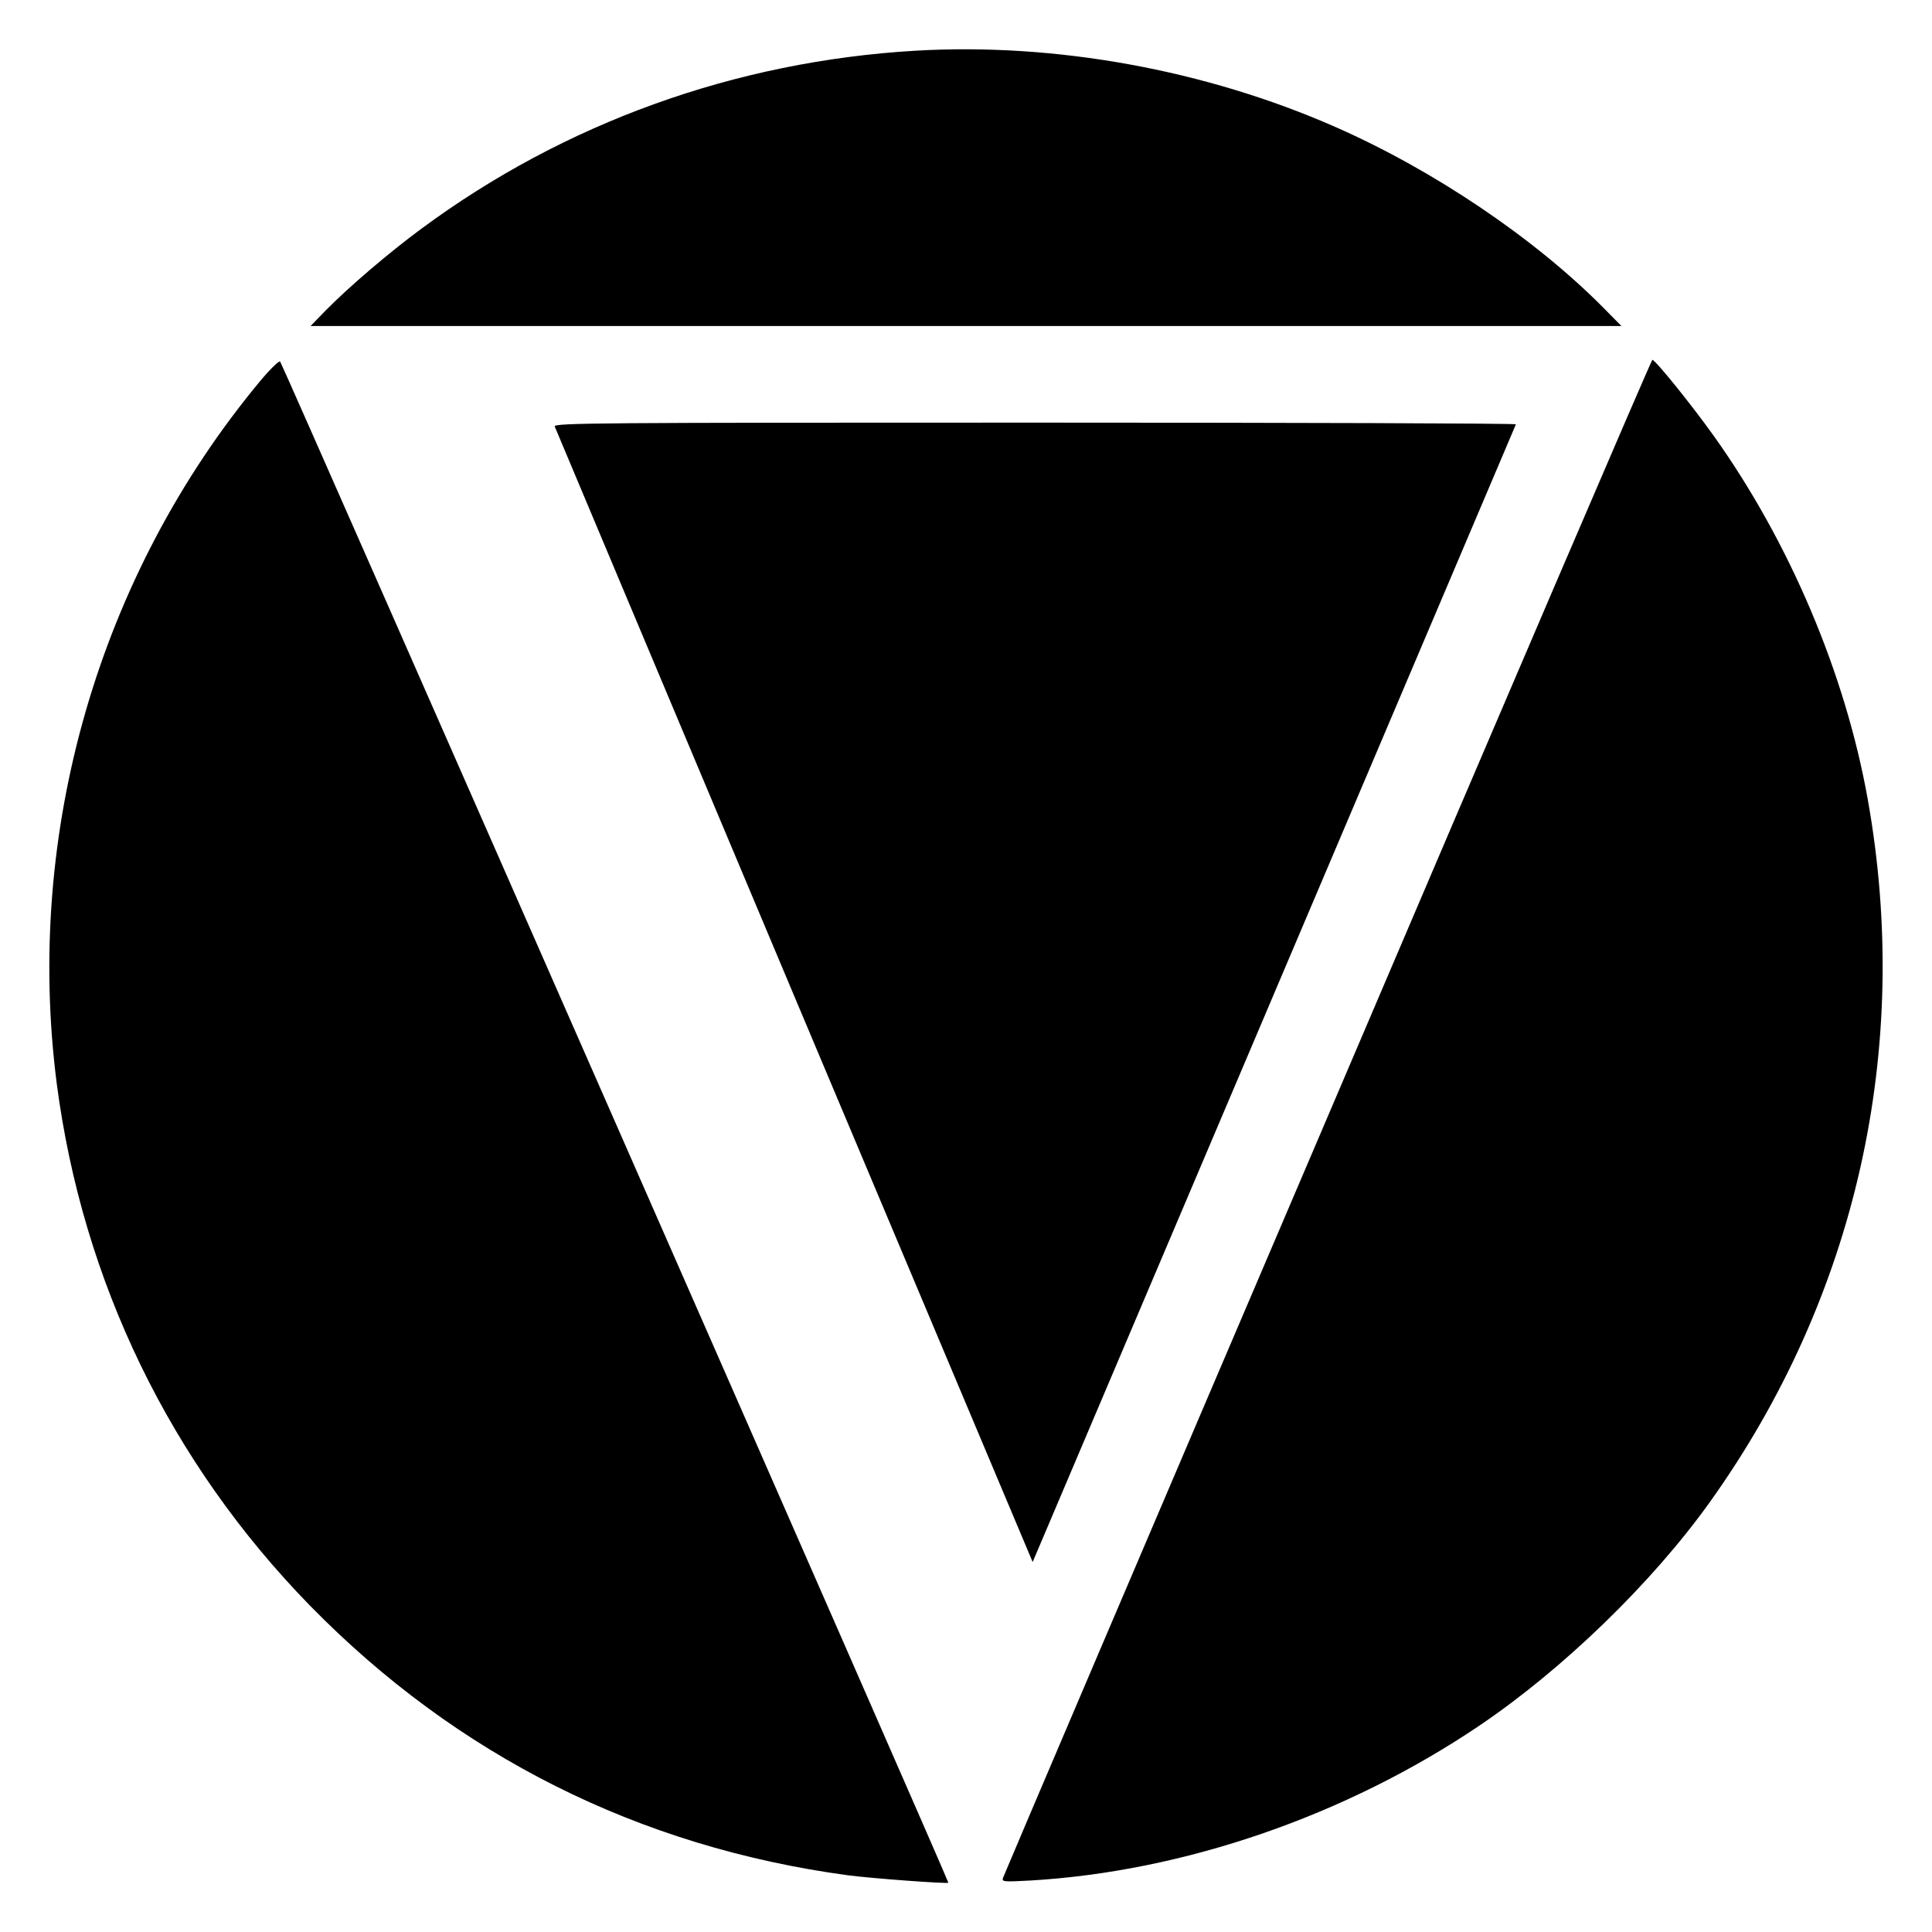 <svg version="1" xmlns="http://www.w3.org/2000/svg" width="1066.667" height="1066.667" viewBox="0 0 800 800"><path d="M379 21c-74.6 4.4-145.3 29.9-204.5 73.7-13.7 10.1-30 24.1-39.5 33.7l-6.4 6.6h542.8l-7.4-7.5c-28.5-28.8-70.3-57-111-74.9-53.8-23.7-116.1-35-174-31.6zM107.8 157.7c-66.9 80.4-97.7 187-84.3 291 10.7 82 47 156.9 104.9 216.2C189.2 727 264.6 764.8 351 776.5c9.8 1.3 41.1 3.6 41.7 3.1.4-.3-275.8-629-276.7-629.9-.4-.5-4.1 3.1-8.2 8zM549.8 462.3c-73.6 172.2-134.1 314.1-134.4 315.1-.7 1.8-.3 1.9 11 1.3 63.8-3.7 130.8-26.8 186.1-64.1 34.8-23.5 71.6-59.2 95.5-92.6 60.7-84.9 83.8-187.9 65.4-291-9.3-52.1-32.4-106.6-63.9-150.7-9.3-13-24.1-31.3-25.3-31.3-.4 0-60.9 141-134.4 313.3zM229.7 176.6c.3.8 45 107 99.2 235.9l98.7 234.3 99.9-235.2c54.9-129.3 100-235.4 100.2-235.9.2-.4-89.4-.7-199.1-.7-180.6 0-199.5.1-198.9 1.6z"/></svg>